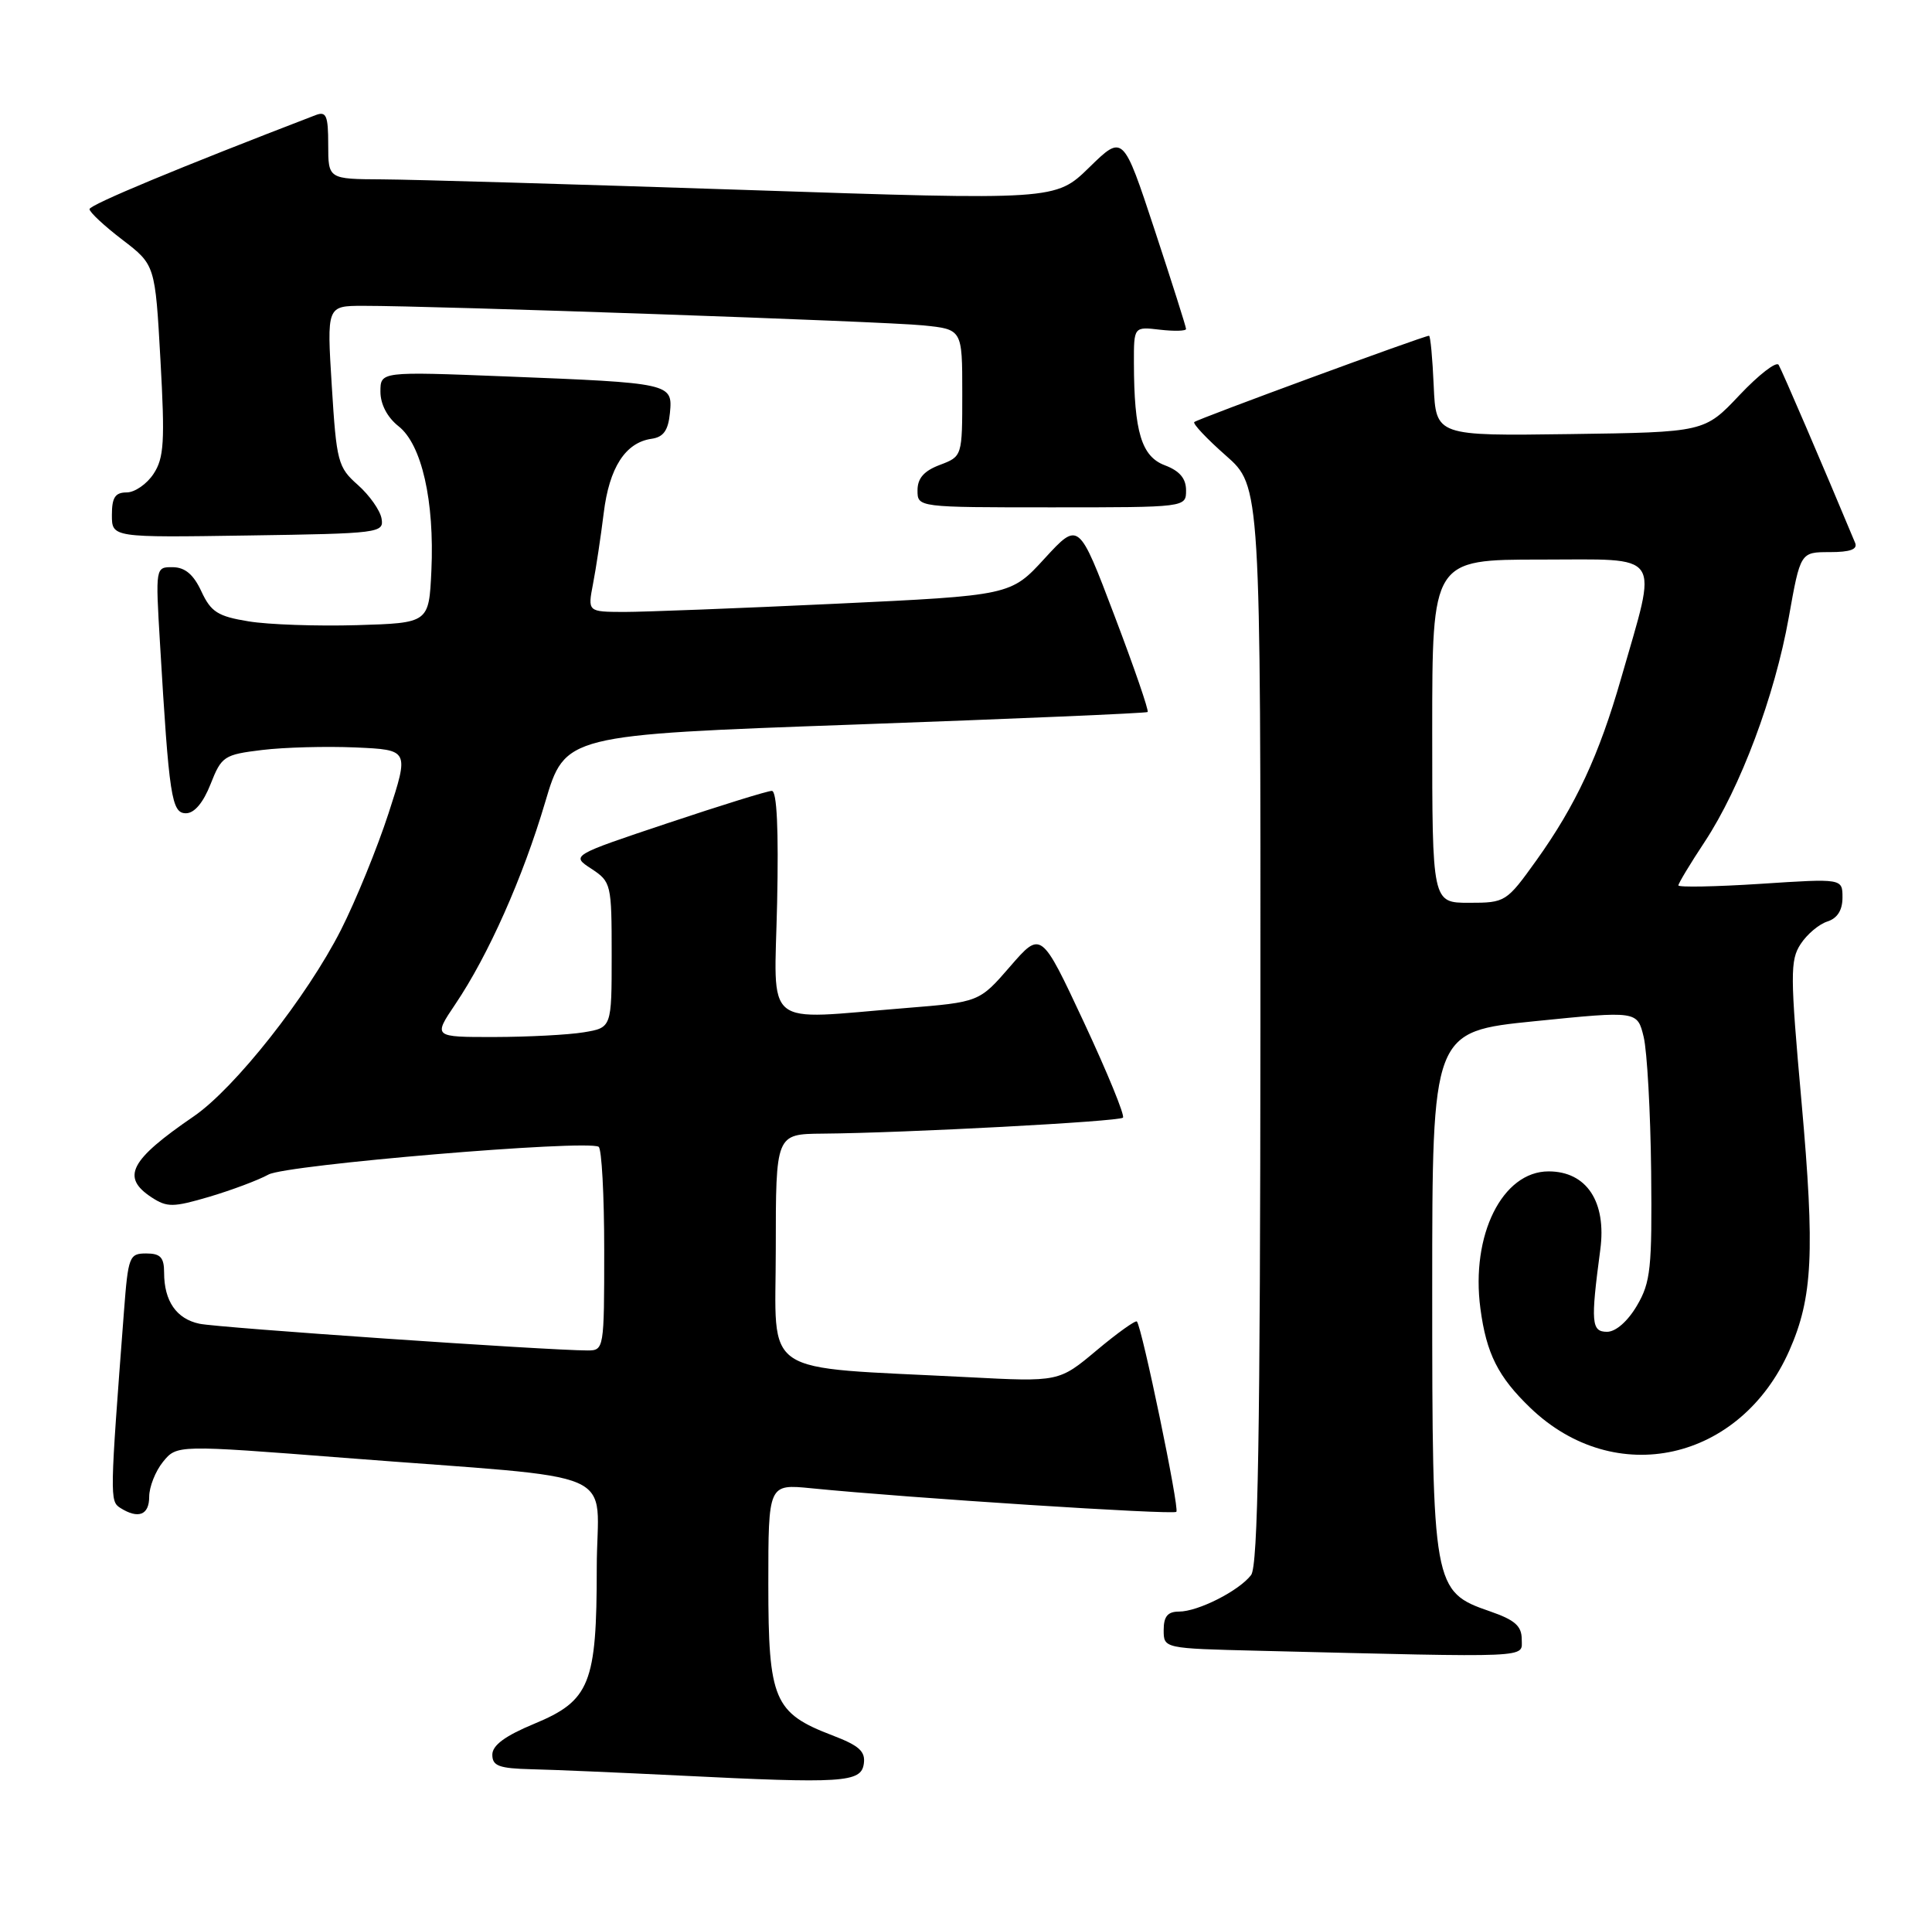 <?xml version="1.0" encoding="UTF-8" standalone="no"?>
<!DOCTYPE svg PUBLIC "-//W3C//DTD SVG 1.1//EN" "http://www.w3.org/Graphics/SVG/1.1/DTD/svg11.dtd" >
<svg xmlns="http://www.w3.org/2000/svg" xmlns:xlink="http://www.w3.org/1999/xlink" version="1.1" viewBox="0 0 259 256">
 <g >
 <path fill="currentColor"
d=" M 115.80 236.40 C 116.04 234.73 115.18 233.96 111.56 232.58 C 103.75 229.59 103.00 227.83 103.00 212.32 C 103.00 198.90 103.00 198.90 108.75 199.47 C 121.76 200.77 157.28 203.06 157.70 202.63 C 158.14 202.19 153.10 177.92 152.41 177.12 C 152.23 176.92 149.80 178.65 147.02 180.98 C 141.96 185.22 141.96 185.22 129.73 184.58 C 101.45 183.12 104.00 184.82 104.00 167.40 C 104.00 152.00 104.00 152.00 110.25 151.94 C 121.35 151.85 150.02 150.32 150.54 149.80 C 150.82 149.52 148.46 143.77 145.31 137.02 C 139.57 124.75 139.57 124.75 135.42 129.53 C 131.28 134.31 131.28 134.31 121.39 135.11 C 101.98 136.67 103.81 138.17 104.18 121.00 C 104.39 111.17 104.15 106.00 103.47 106.00 C 102.90 106.00 96.62 107.95 89.50 110.33 C 76.55 114.66 76.55 114.66 79.28 116.44 C 81.93 118.19 82.00 118.47 82.00 127.98 C 82.00 137.74 82.00 137.74 78.25 138.36 C 76.19 138.70 70.80 138.98 66.28 138.99 C 58.07 139.00 58.07 139.00 61.04 134.59 C 65.46 128.04 70.09 117.64 73.09 107.50 C 75.76 98.50 75.76 98.50 114.63 97.11 C 136.01 96.34 153.66 95.59 153.85 95.43 C 154.04 95.26 152.04 89.45 149.40 82.51 C 144.61 69.88 144.61 69.88 140.05 74.84 C 135.50 79.81 135.50 79.81 112.00 80.92 C 99.07 81.53 86.31 82.02 83.64 82.02 C 78.78 82.00 78.78 82.00 79.50 78.25 C 79.90 76.19 80.54 71.93 80.93 68.79 C 81.67 62.67 83.84 59.31 87.35 58.81 C 88.95 58.58 89.58 57.69 89.81 55.34 C 90.19 51.37 89.99 51.33 67.75 50.45 C 51.00 49.79 51.00 49.79 51.00 52.50 C 51.00 54.18 51.92 55.94 53.43 57.13 C 56.54 59.57 58.26 67.16 57.83 76.50 C 57.50 83.50 57.50 83.50 47.82 83.79 C 42.50 83.94 35.97 83.72 33.32 83.28 C 29.20 82.61 28.28 82.02 27.00 79.27 C 25.95 77.00 24.81 76.04 23.17 76.02 C 20.84 76.00 20.84 76.00 21.45 86.25 C 22.67 106.85 23.00 109.00 24.93 109.00 C 26.06 109.00 27.25 107.58 28.23 105.09 C 29.70 101.36 30.03 101.14 35.14 100.52 C 38.09 100.16 43.73 100.01 47.67 100.18 C 54.85 100.50 54.85 100.50 52.09 109.00 C 50.57 113.67 47.70 120.70 45.72 124.61 C 41.18 133.57 31.48 145.85 25.98 149.62 C 17.39 155.50 16.21 157.78 20.32 160.48 C 22.41 161.84 23.20 161.83 28.07 160.40 C 31.06 159.51 34.62 158.18 36.00 157.42 C 38.40 156.11 78.53 152.73 80.25 153.70 C 80.66 153.93 81.00 160.17 81.00 167.56 C 81.00 180.83 80.97 181.00 78.75 181.00 C 73.37 180.99 29.24 177.96 26.74 177.42 C 23.65 176.77 22.00 174.38 22.00 170.57 C 22.00 168.53 21.51 168.00 19.60 168.00 C 17.33 168.00 17.18 168.40 16.62 175.75 C 14.72 200.64 14.71 201.20 16.12 202.10 C 18.54 203.63 20.00 203.07 20.00 200.61 C 20.00 199.30 20.83 197.19 21.85 195.93 C 23.71 193.65 23.71 193.65 46.10 195.39 C 84.44 198.38 80.00 196.44 80.00 210.17 C 80.00 225.68 79.09 227.94 71.61 231.04 C 67.71 232.66 66.00 233.92 66.00 235.18 C 66.00 236.69 66.89 237.02 71.25 237.13 C 74.14 237.19 83.03 237.58 91.00 237.97 C 113.04 239.07 115.44 238.92 115.80 236.40 Z  M 204.00 219.72 C 204.00 217.93 203.08 217.12 199.75 215.97 C 192.10 213.33 192.00 212.77 192.00 172.88 C 192.00 138.26 192.00 138.26 205.75 136.87 C 219.50 135.48 219.50 135.48 220.35 138.99 C 220.81 140.92 221.26 149.03 221.35 157.00 C 221.48 169.99 221.29 171.86 219.44 175.00 C 218.21 177.09 216.61 178.50 215.44 178.50 C 213.33 178.50 213.23 177.28 214.53 167.50 C 215.39 161.07 212.70 157.00 207.60 157.00 C 201.40 157.00 197.15 165.54 198.46 175.38 C 199.26 181.42 200.83 184.54 205.16 188.70 C 216.52 199.60 233.31 195.87 239.88 181.00 C 243.01 173.91 243.31 167.84 241.51 147.71 C 239.98 130.66 239.97 128.69 241.39 126.53 C 242.24 125.22 243.86 123.86 244.97 123.51 C 246.31 123.08 247.00 122.00 247.00 120.30 C 247.00 117.74 247.00 117.74 236.00 118.46 C 229.95 118.85 225.00 118.94 225.00 118.67 C 225.00 118.40 226.58 115.77 228.52 112.84 C 233.32 105.56 237.92 93.28 239.80 82.75 C 241.36 74.00 241.36 74.00 245.29 74.00 C 248.04 74.00 249.06 73.63 248.69 72.75 C 244.41 62.48 238.87 49.60 238.44 48.90 C 238.13 48.40 235.77 50.23 233.19 52.96 C 228.50 57.93 228.50 57.93 210.50 58.18 C 192.50 58.43 192.50 58.43 192.20 51.71 C 192.04 48.02 191.76 45.00 191.57 45.00 C 190.89 45.00 160.50 56.17 160.10 56.57 C 159.88 56.79 161.79 58.82 164.35 61.07 C 169.00 65.17 169.00 65.17 168.97 137.33 C 168.94 192.48 168.65 209.88 167.72 211.10 C 166.10 213.22 160.61 216.00 158.05 216.00 C 156.54 216.00 156.00 216.65 156.00 218.47 C 156.00 220.94 156.00 220.94 168.75 221.25 C 205.96 222.16 204.00 222.25 204.00 219.72 Z  M 51.15 69.50 C 50.96 68.40 49.53 66.38 47.98 65.00 C 45.30 62.64 45.11 61.91 44.48 51.75 C 43.81 41.00 43.81 41.00 48.65 40.99 C 58.18 40.98 118.60 43.08 123.75 43.61 C 129.00 44.14 129.00 44.14 129.00 52.66 C 129.00 61.17 129.00 61.17 126.00 62.31 C 123.87 63.11 123.00 64.10 123.00 65.72 C 123.00 68.00 123.00 68.00 141.00 68.00 C 159.00 68.00 159.00 68.00 159.00 65.72 C 159.00 64.13 158.14 63.11 156.15 62.36 C 153.03 61.18 152.03 57.89 152.01 48.64 C 152.00 43.78 152.00 43.78 155.50 44.19 C 157.42 44.41 159.00 44.37 159.00 44.09 C 159.00 43.81 157.10 37.83 154.78 30.79 C 150.56 18.01 150.56 18.01 146.03 22.43 C 141.50 26.85 141.50 26.85 100.00 25.46 C 77.17 24.70 55.24 24.06 51.25 24.04 C 44.00 24.00 44.00 24.00 44.00 19.39 C 44.00 15.48 43.74 14.88 42.31 15.43 C 24.13 22.41 12.00 27.45 12.00 28.03 C 12.00 28.44 13.98 30.28 16.40 32.13 C 20.80 35.50 20.80 35.50 21.51 48.25 C 22.12 59.19 21.99 61.37 20.59 63.50 C 19.69 64.88 18.06 66.00 16.98 66.00 C 15.44 66.00 15.00 66.68 15.00 69.02 C 15.00 72.05 15.00 72.05 33.25 71.77 C 50.88 71.51 51.49 71.43 51.15 69.50 Z  M 192.00 98.00 C 192.00 75.00 192.00 75.00 206.55 75.00 C 223.15 75.00 222.26 73.69 217.33 90.89 C 214.37 101.22 211.25 107.93 205.96 115.32 C 201.95 120.91 201.81 121.00 196.94 121.00 C 192.00 121.00 192.00 121.00 192.00 98.00 Z "/>
</g>
</svg>
